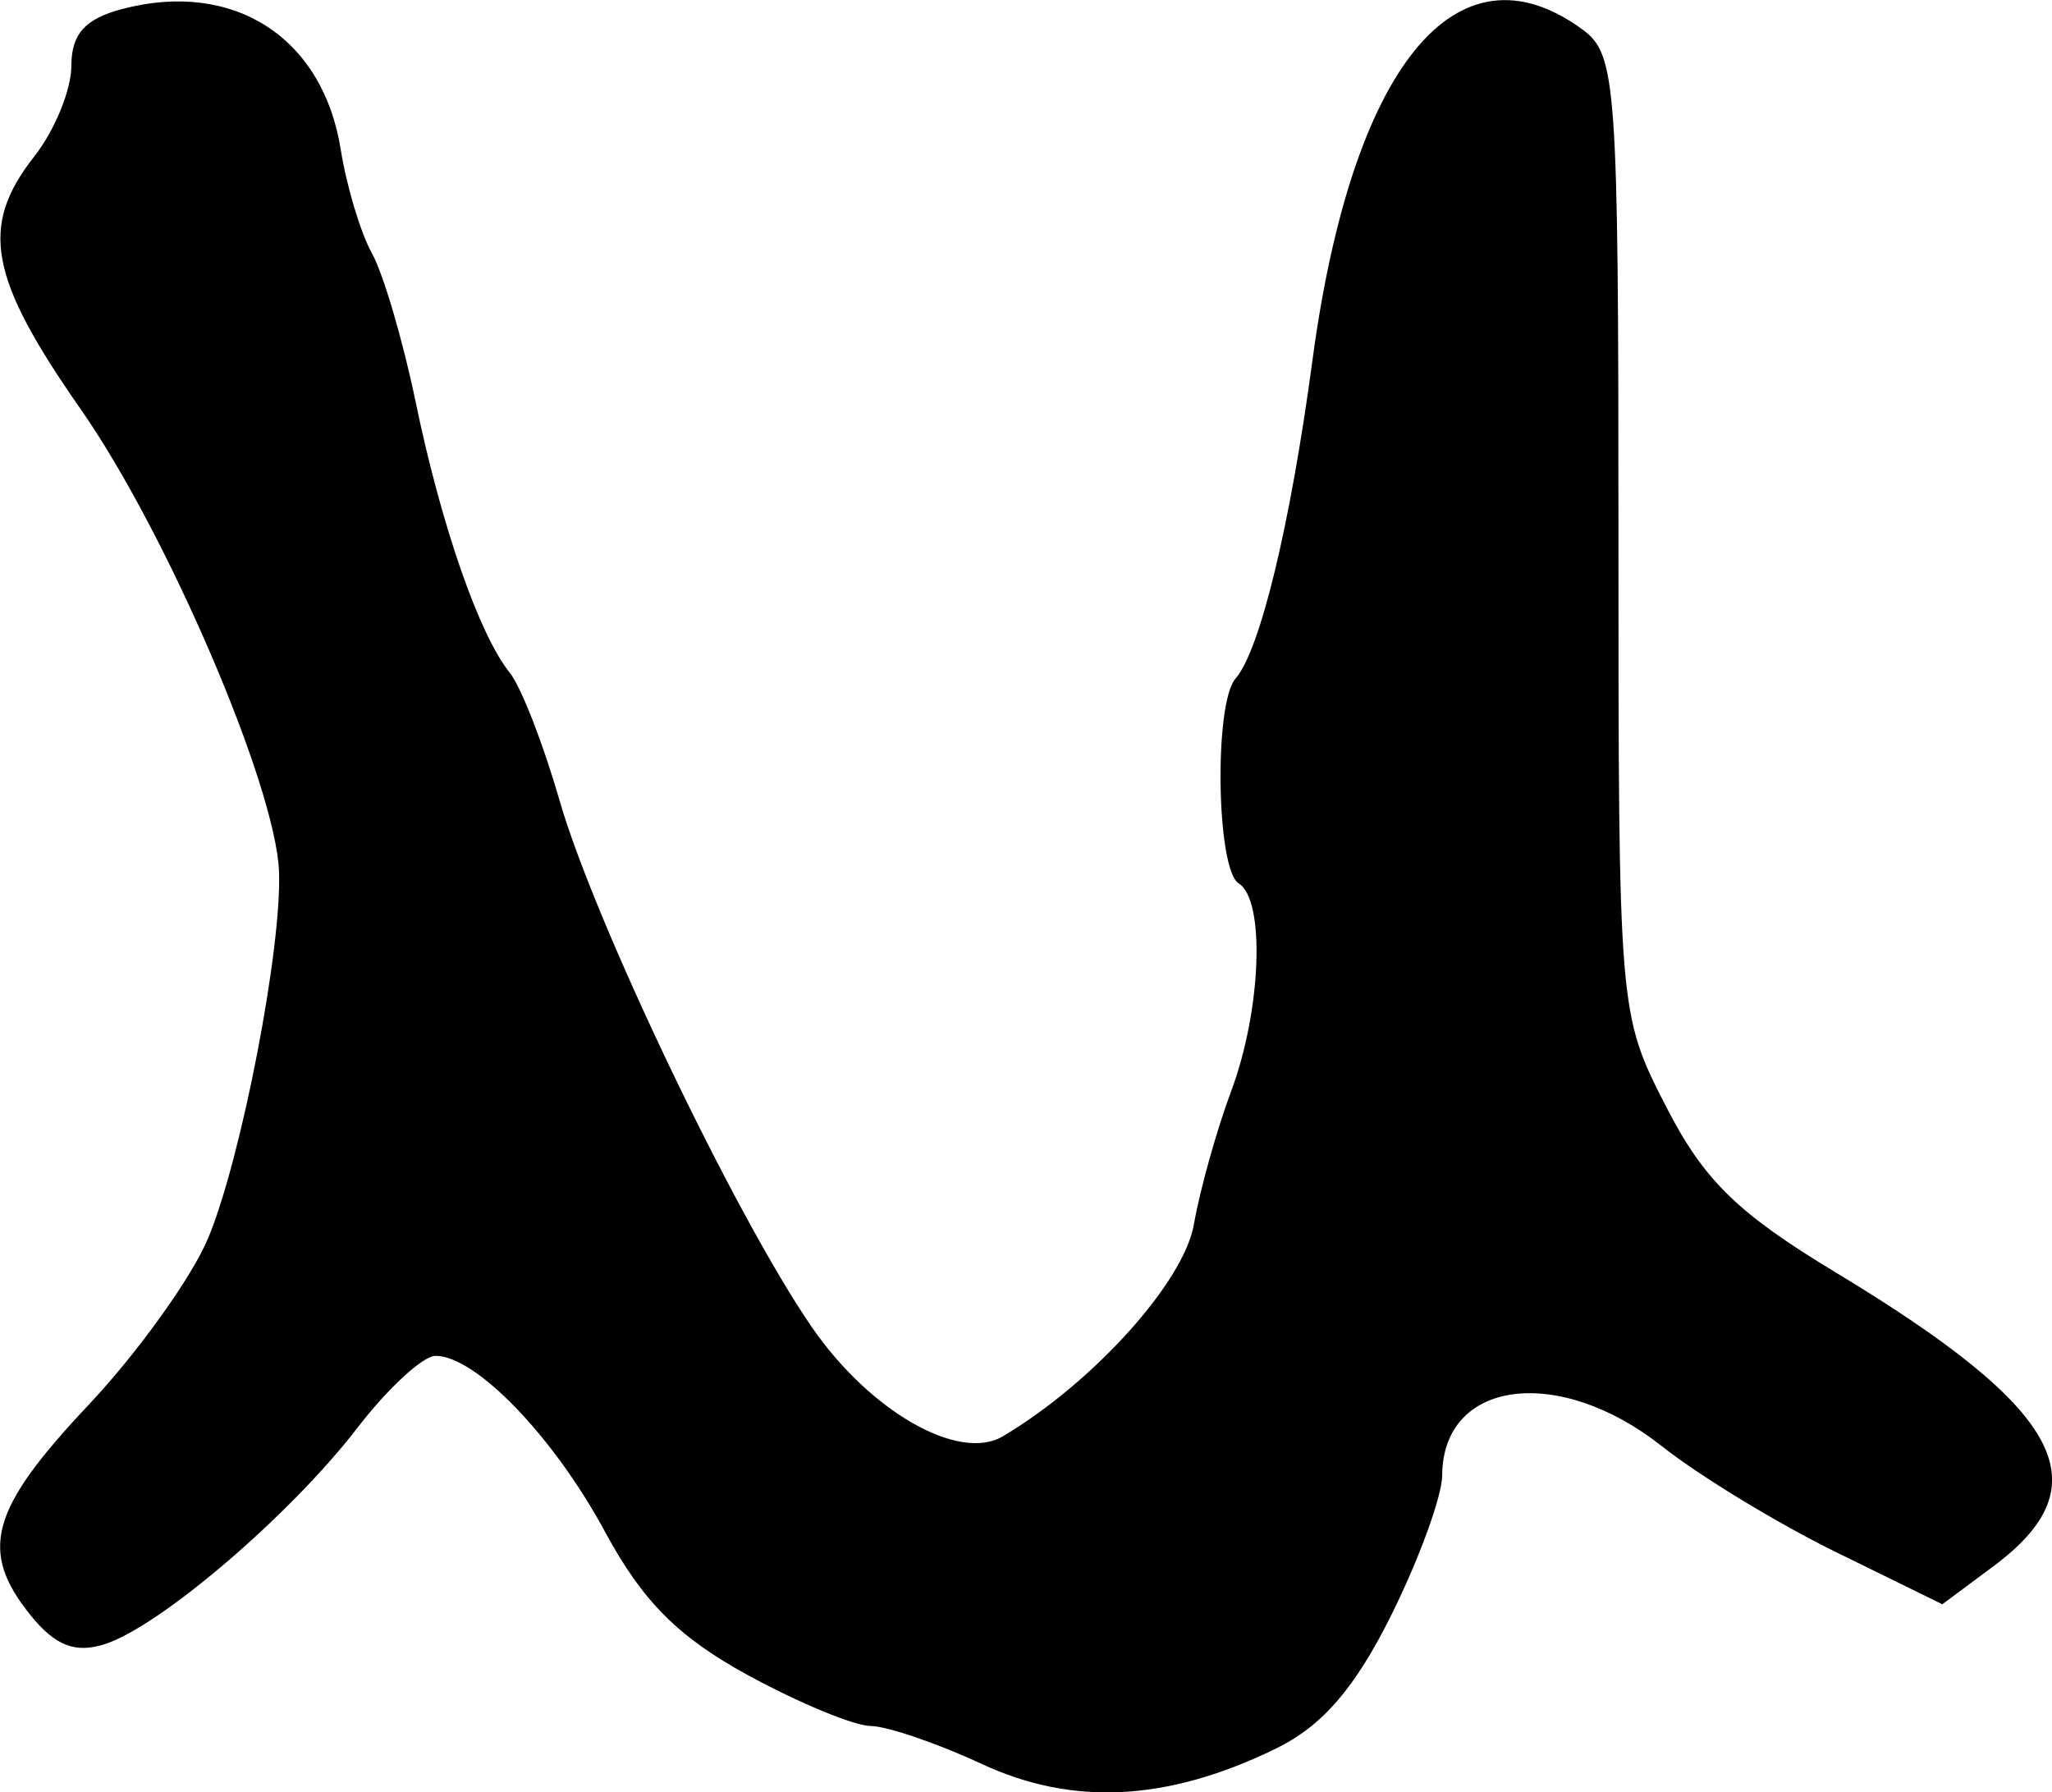 <?xml version="1.0" encoding="UTF-8" standalone="no"?>
<!-- Created with Inkscape (http://www.inkscape.org/) -->

<svg
   width="29.302mm"
   height="25.591mm"
   viewBox="0 0 29.302 25.591"
   version="1.1"
   id="svg1"
   xml:space="preserve"
   xmlns="http://www.w3.org/2000/svg"
   xmlns:svg="http://www.w3.org/2000/svg"><defs
     id="defs1" /><g
     id="layer1"
     transform="translate(-100.318,-74.569)"><path
       style="fill:#000000"
       d="m 114.337,99.755 c -0.634,-0.295 -1.349,-0.539 -1.587,-0.542 -0.239,-0.003 -1.029,-0.331 -1.756,-0.728 -0.991,-0.541 -1.501,-1.053 -2.036,-2.044 -0.733,-1.359 -1.845,-2.513 -2.421,-2.513 -0.179,0 -0.682,0.464 -1.117,1.03 -0.954,1.241 -2.82,2.838 -3.61,3.088 -0.417,0.132 -0.703,0.021 -1.052,-0.41 -0.745,-0.92 -0.583,-1.513 0.815,-2.997 0.712,-0.755 1.486,-1.834 1.72,-2.398 0.474,-1.142 1.054,-4.151 1.009,-5.235 -0.051,-1.223 -1.601,-4.833 -2.832,-6.595 -1.313,-1.88 -1.447,-2.611 -0.662,-3.609 0.291,-0.37 0.529,-0.952 0.529,-1.293 0,-0.454 0.195,-0.672 0.728,-0.812 1.589,-0.417 2.865,0.405 3.119,2.009 0.083,0.522 0.283,1.188 0.445,1.479 0.162,0.291 0.442,1.244 0.623,2.117 0.367,1.773 0.907,3.327 1.345,3.872 0.16,0.199 0.479,1.016 0.709,1.817 0.499,1.735 2.509,5.934 3.602,7.523 0.83,1.207 2.103,1.935 2.73,1.563 1.288,-0.763 2.584,-2.2 2.728,-3.024 0.087,-0.496 0.326,-1.351 0.531,-1.9 0.434,-1.158 0.492,-2.735 0.109,-2.971 -0.319,-0.197 -0.355,-2.569 -0.045,-2.924 0.35,-0.4 0.783,-2.192 1.099,-4.548 0.564,-4.202 2.061,-6.035 3.855,-4.72 0.485,0.356 0.514,0.751 0.514,7.213 0,6.808 0.003,6.842 0.675,8.156 0.542,1.06 1.02,1.529 2.427,2.378 3.249,1.962 3.821,3.029 2.253,4.195 l -0.73,0.543 -1.517,-0.744 c -0.834,-0.409 -1.951,-1.088 -2.483,-1.509 -1.479,-1.172 -3.134,-0.955 -3.142,0.412 -0.002,0.298 -0.329,1.197 -0.728,1.998 -0.521,1.046 -0.985,1.582 -1.651,1.906 -1.543,0.752 -2.895,0.822 -4.196,0.217 z"
       id="path5" /></g></svg>
